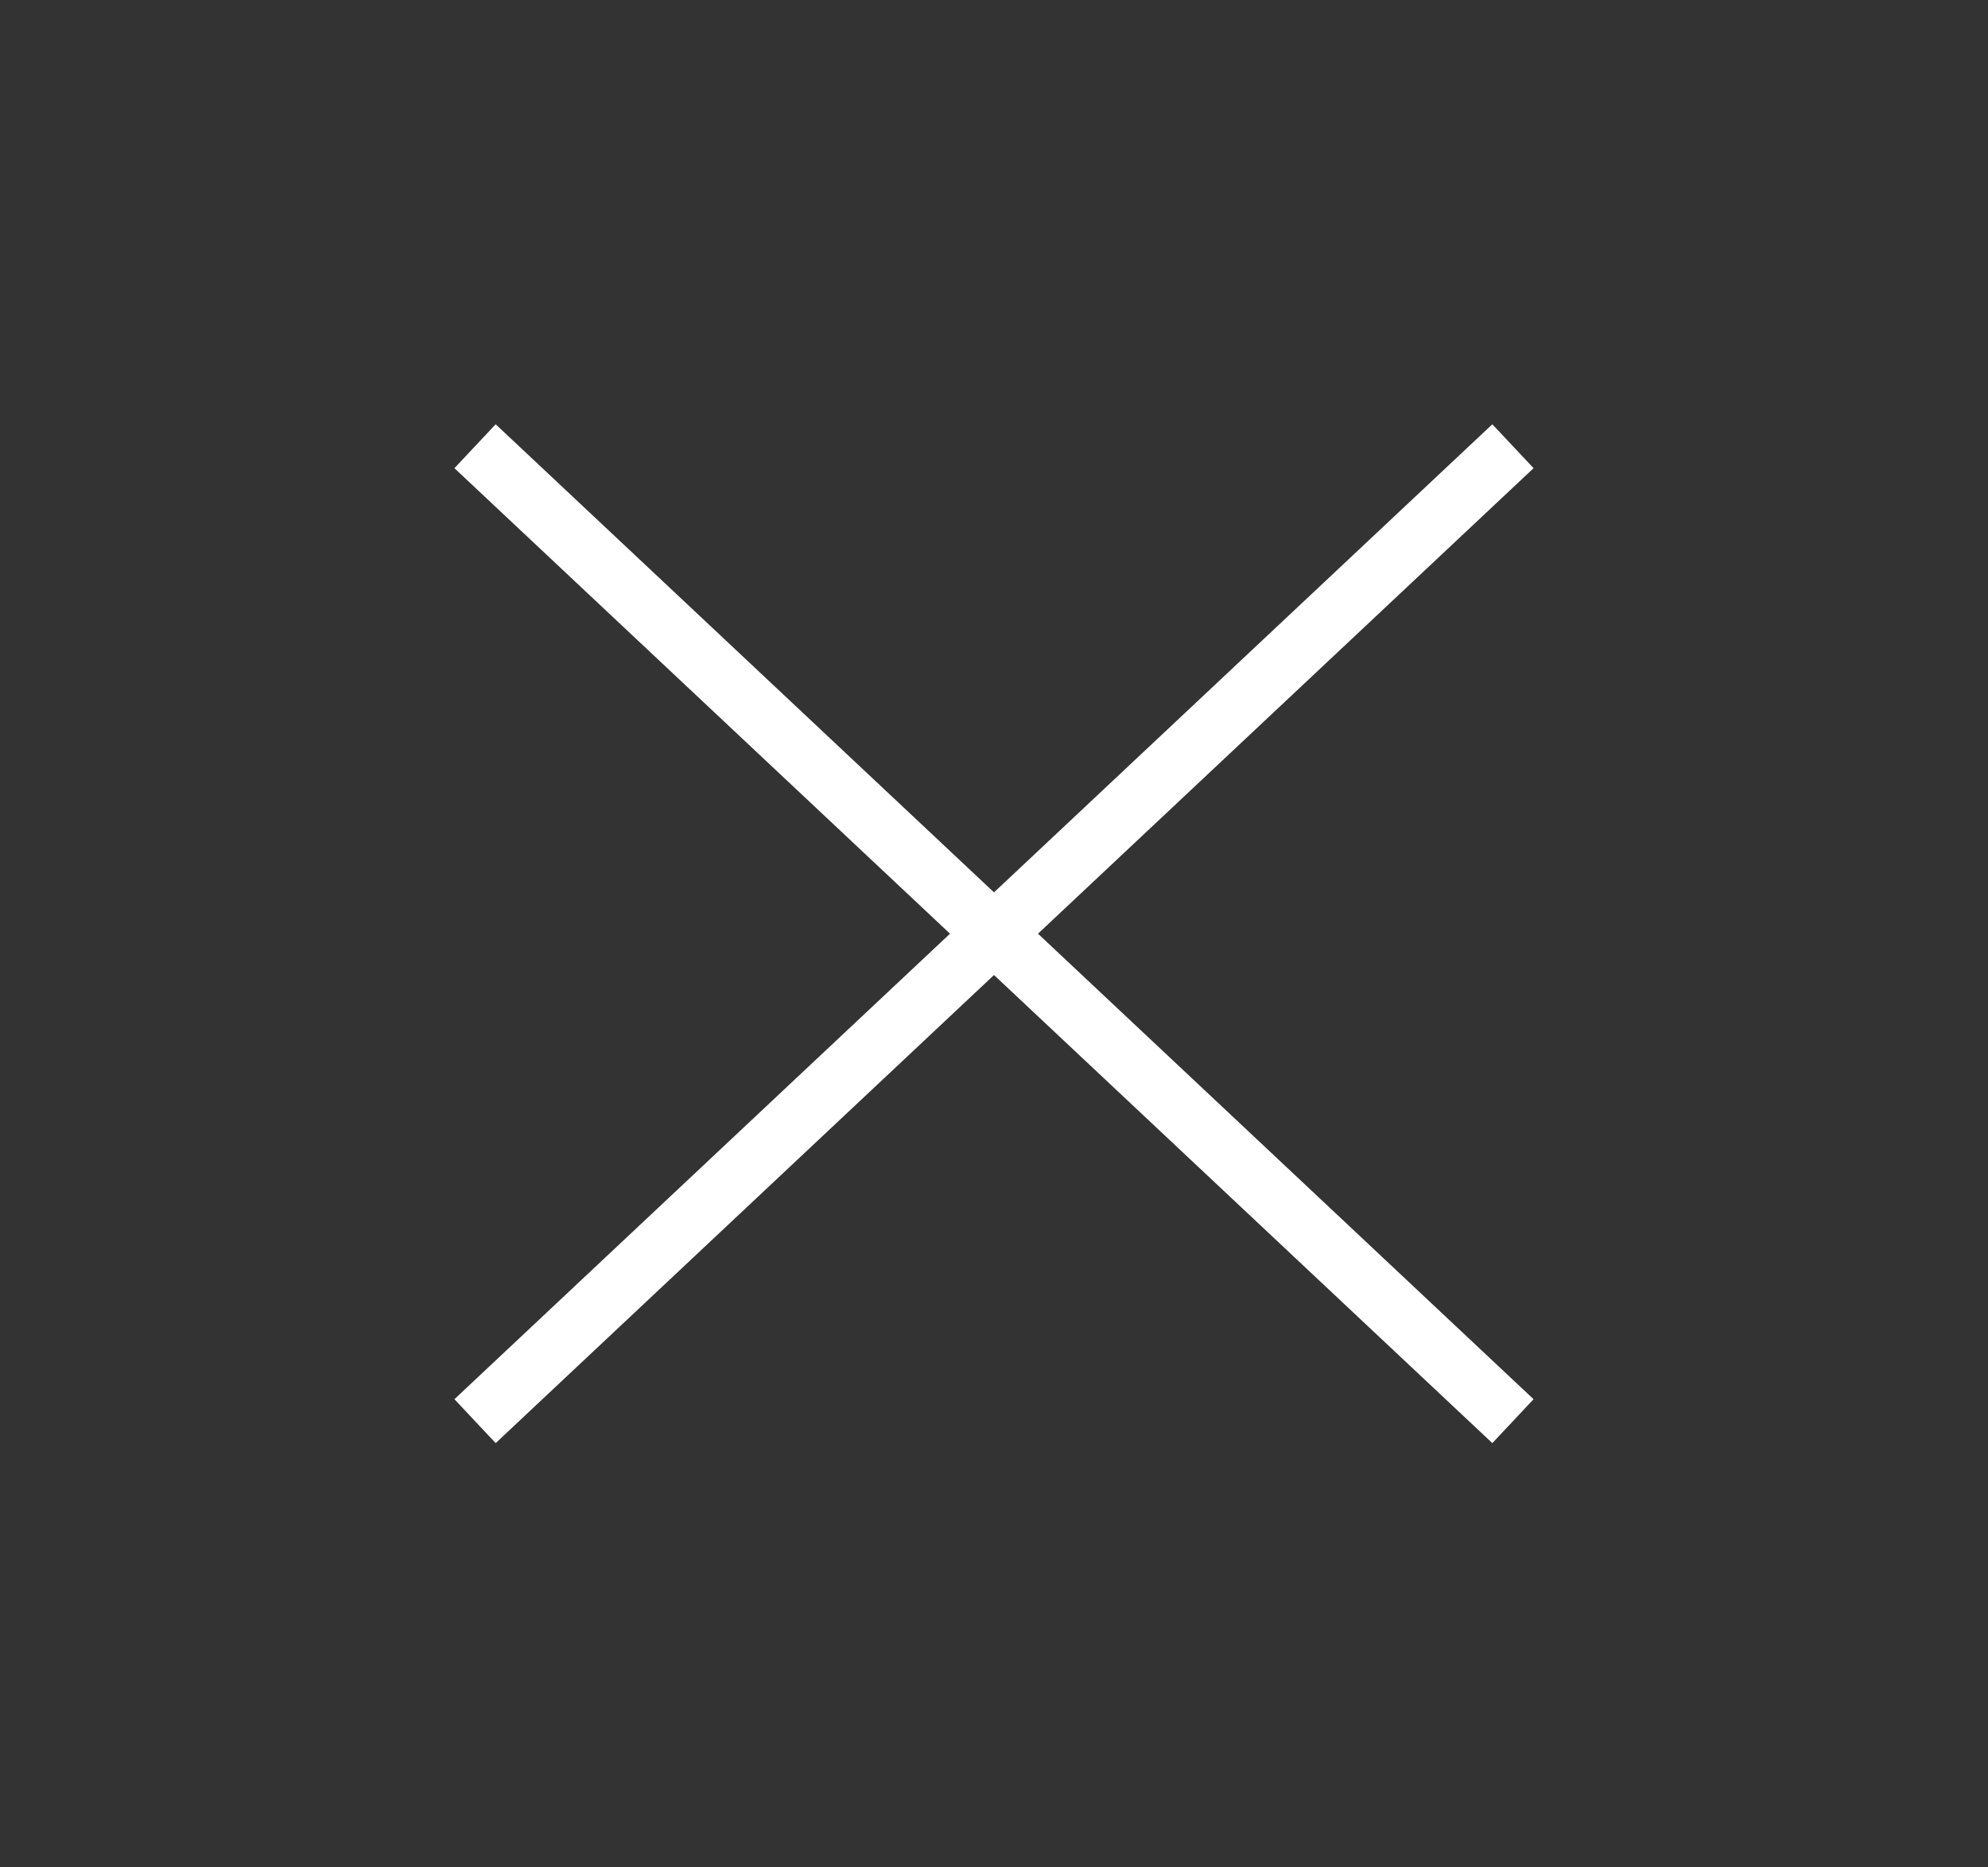 <svg width="33" height="31" viewBox="0 0 33 31" fill="none" xmlns="http://www.w3.org/2000/svg">
<rect x="0" y="0" width="33" height="31" fill="#333333" stroke="none"/>
<path d="M24.75 7.75L8.25 23.25" stroke="#FFFFFF" stroke-linecap="square" stroke-linejoin="round"/>
<path d="M8.25 7.75L24.75 23.25" stroke="#FFFFFF" stroke-linecap="square" stroke-linejoin="round"/>
</svg>
